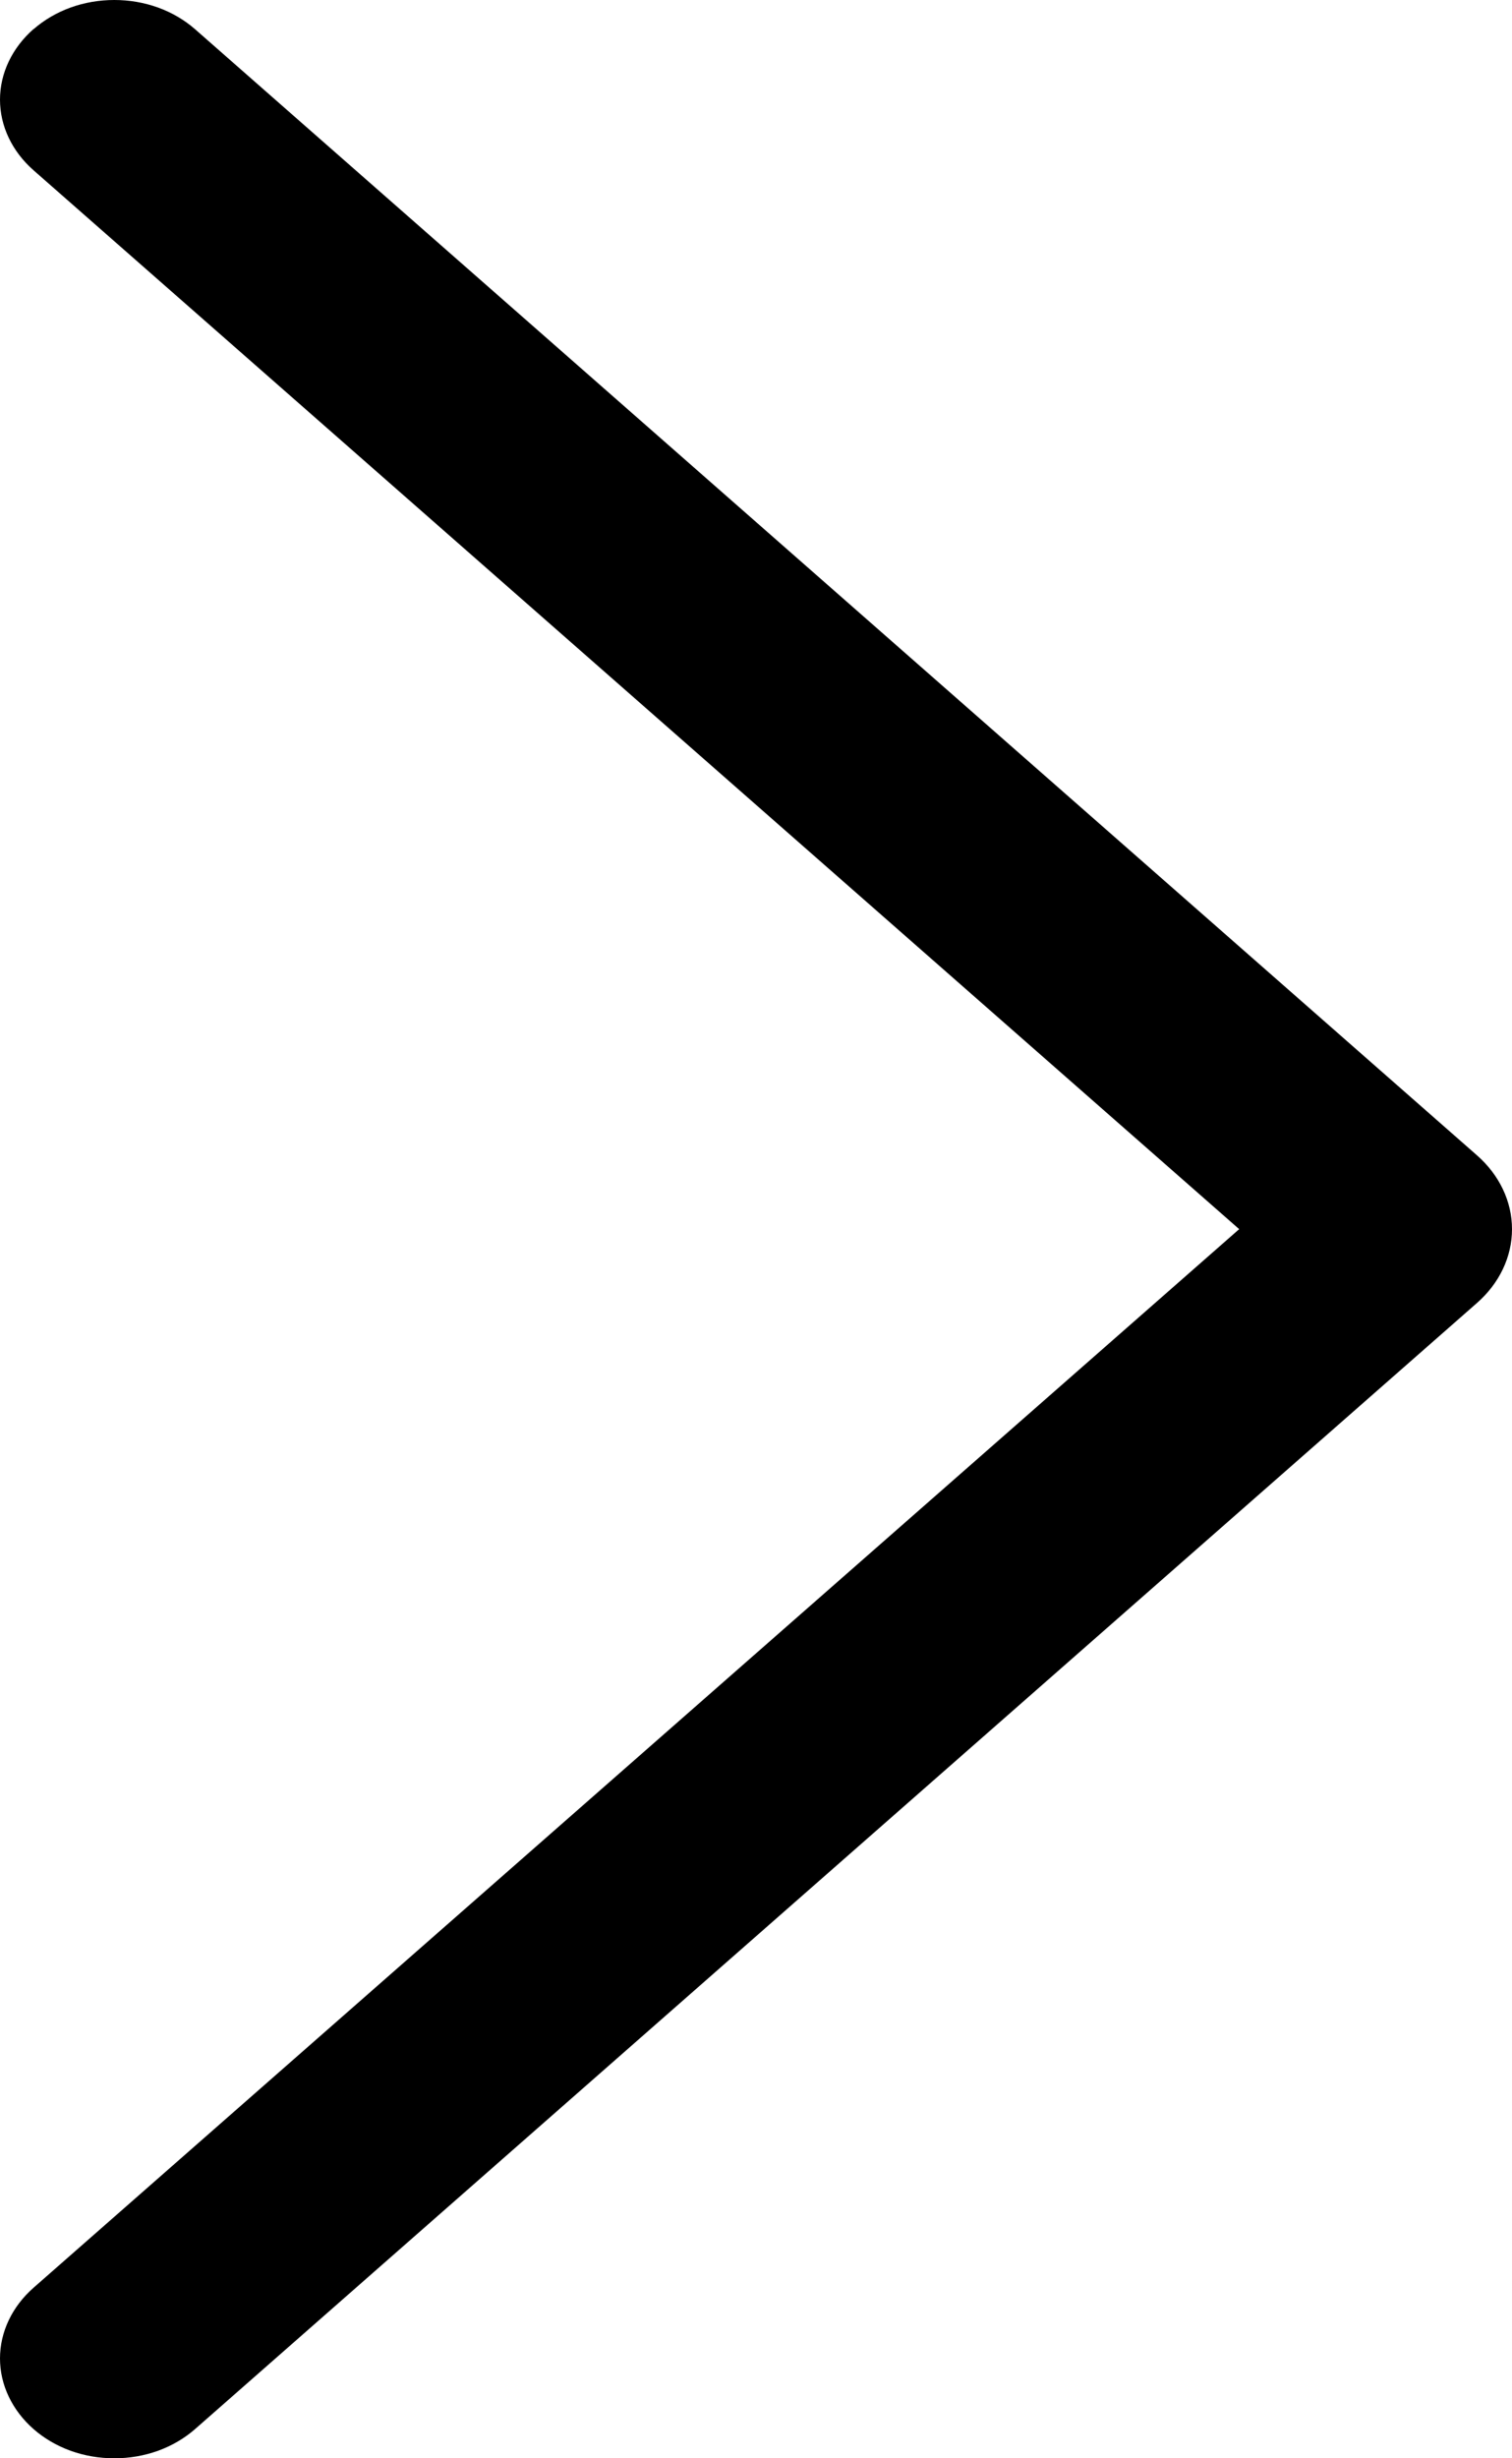 <svg width="16" height="26" viewBox="0 0 16 26" fill="none" xmlns="http://www.w3.org/2000/svg">
<path d="M0.356 0.306C0.128 0.506 0 0.775 0 1.054C0 1.334 0.128 1.602 0.356 1.802L13.113 13L0.356 24.195C0.128 24.395 0 24.664 0 24.944C0 25.223 0.128 25.492 0.356 25.692C0.467 25.789 0.6 25.867 0.746 25.92C0.893 25.973 1.05 26 1.21 26C1.369 26 1.526 25.973 1.673 25.92C1.819 25.867 1.952 25.789 2.063 25.692L15.628 13.782C15.867 13.573 16 13.292 16 13C16 12.708 15.867 12.427 15.628 12.218L2.063 0.308C1.952 0.211 1.819 0.133 1.673 0.08C1.526 0.027 1.369 0 1.21 0C1.05 0 0.893 0.027 0.746 0.08C0.6 0.133 0.467 0.211 0.356 0.308V0.306Z" fill="black"/>
</svg>
